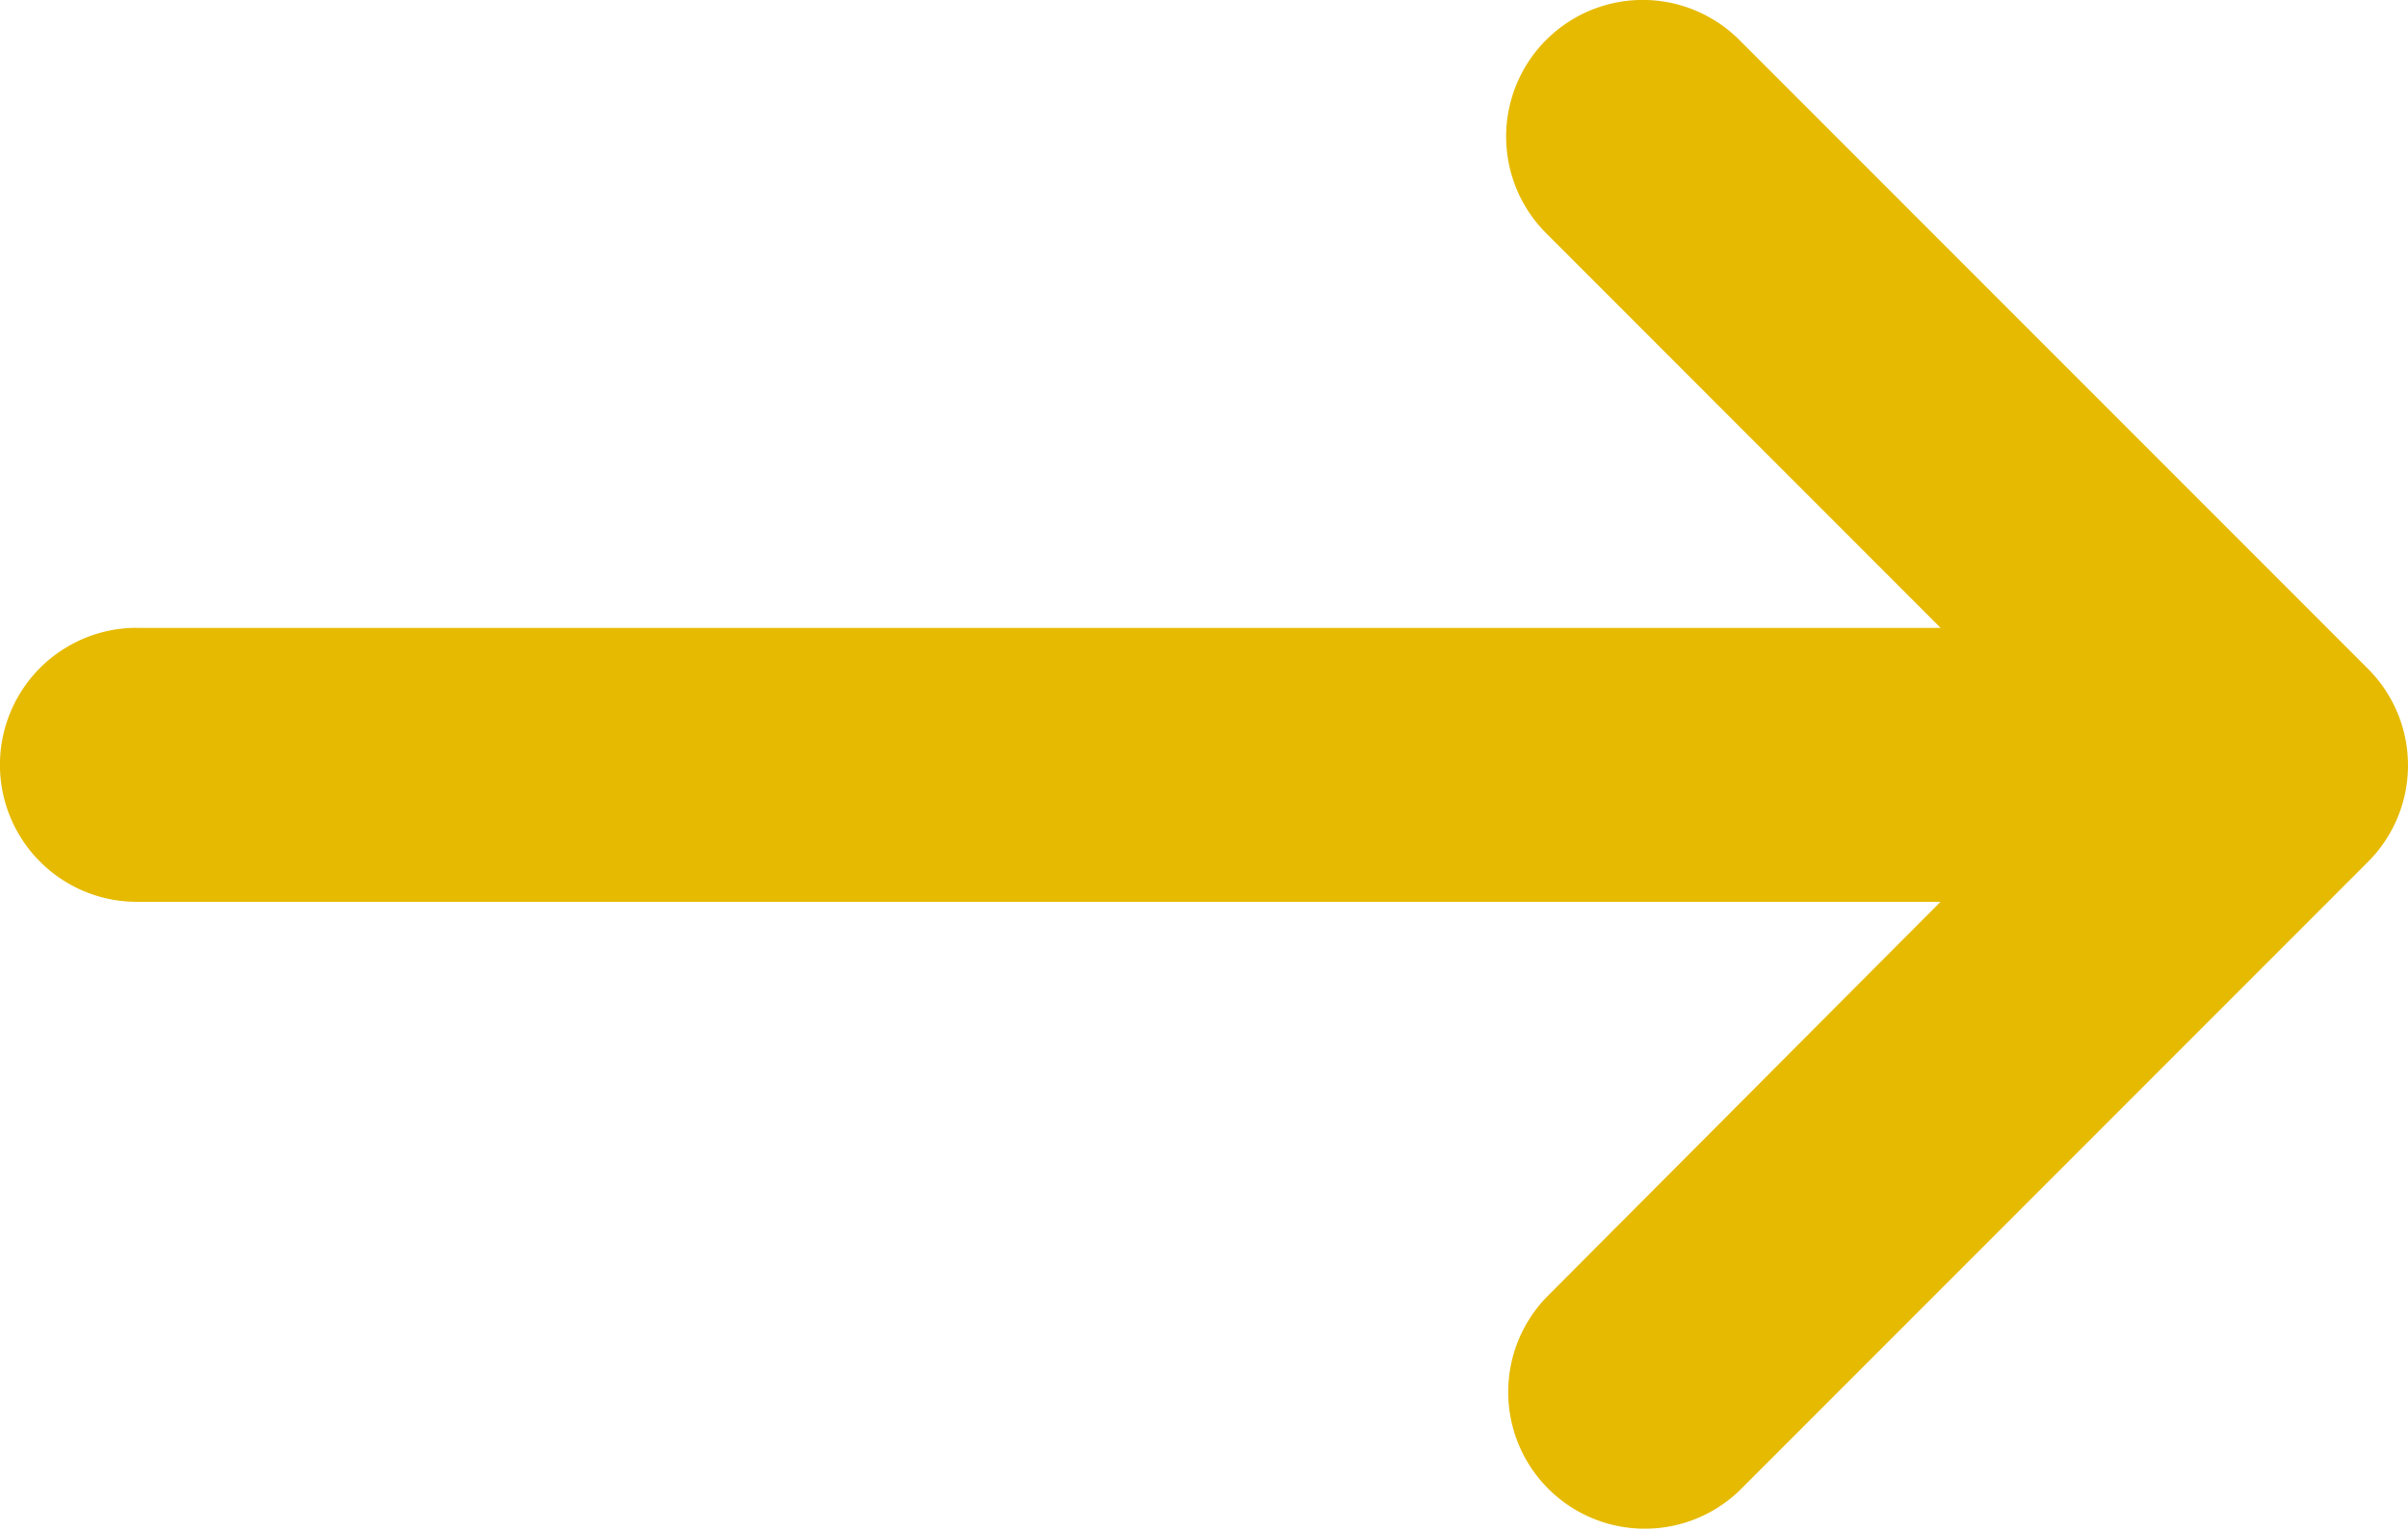 <svg xmlns="http://www.w3.org/2000/svg" width="23.128" height="14.7" viewBox="0 0 23.128 14.7"><defs><style>.a{fill:#e6ba00;}</style></defs><path class="a" d="M4.733,12.446H22.057L18.269,8.657A1.312,1.312,0,0,1,20.123,6.8l6.038,6.038a1.31,1.31,0,0,1,0,1.855l-6.038,6.038a1.312,1.312,0,0,1-1.855-1.855l3.788-3.8H4.733a1.315,1.315,0,0,1,0-2.631Z" transform="translate(-3.418 -6.417)"/></svg>